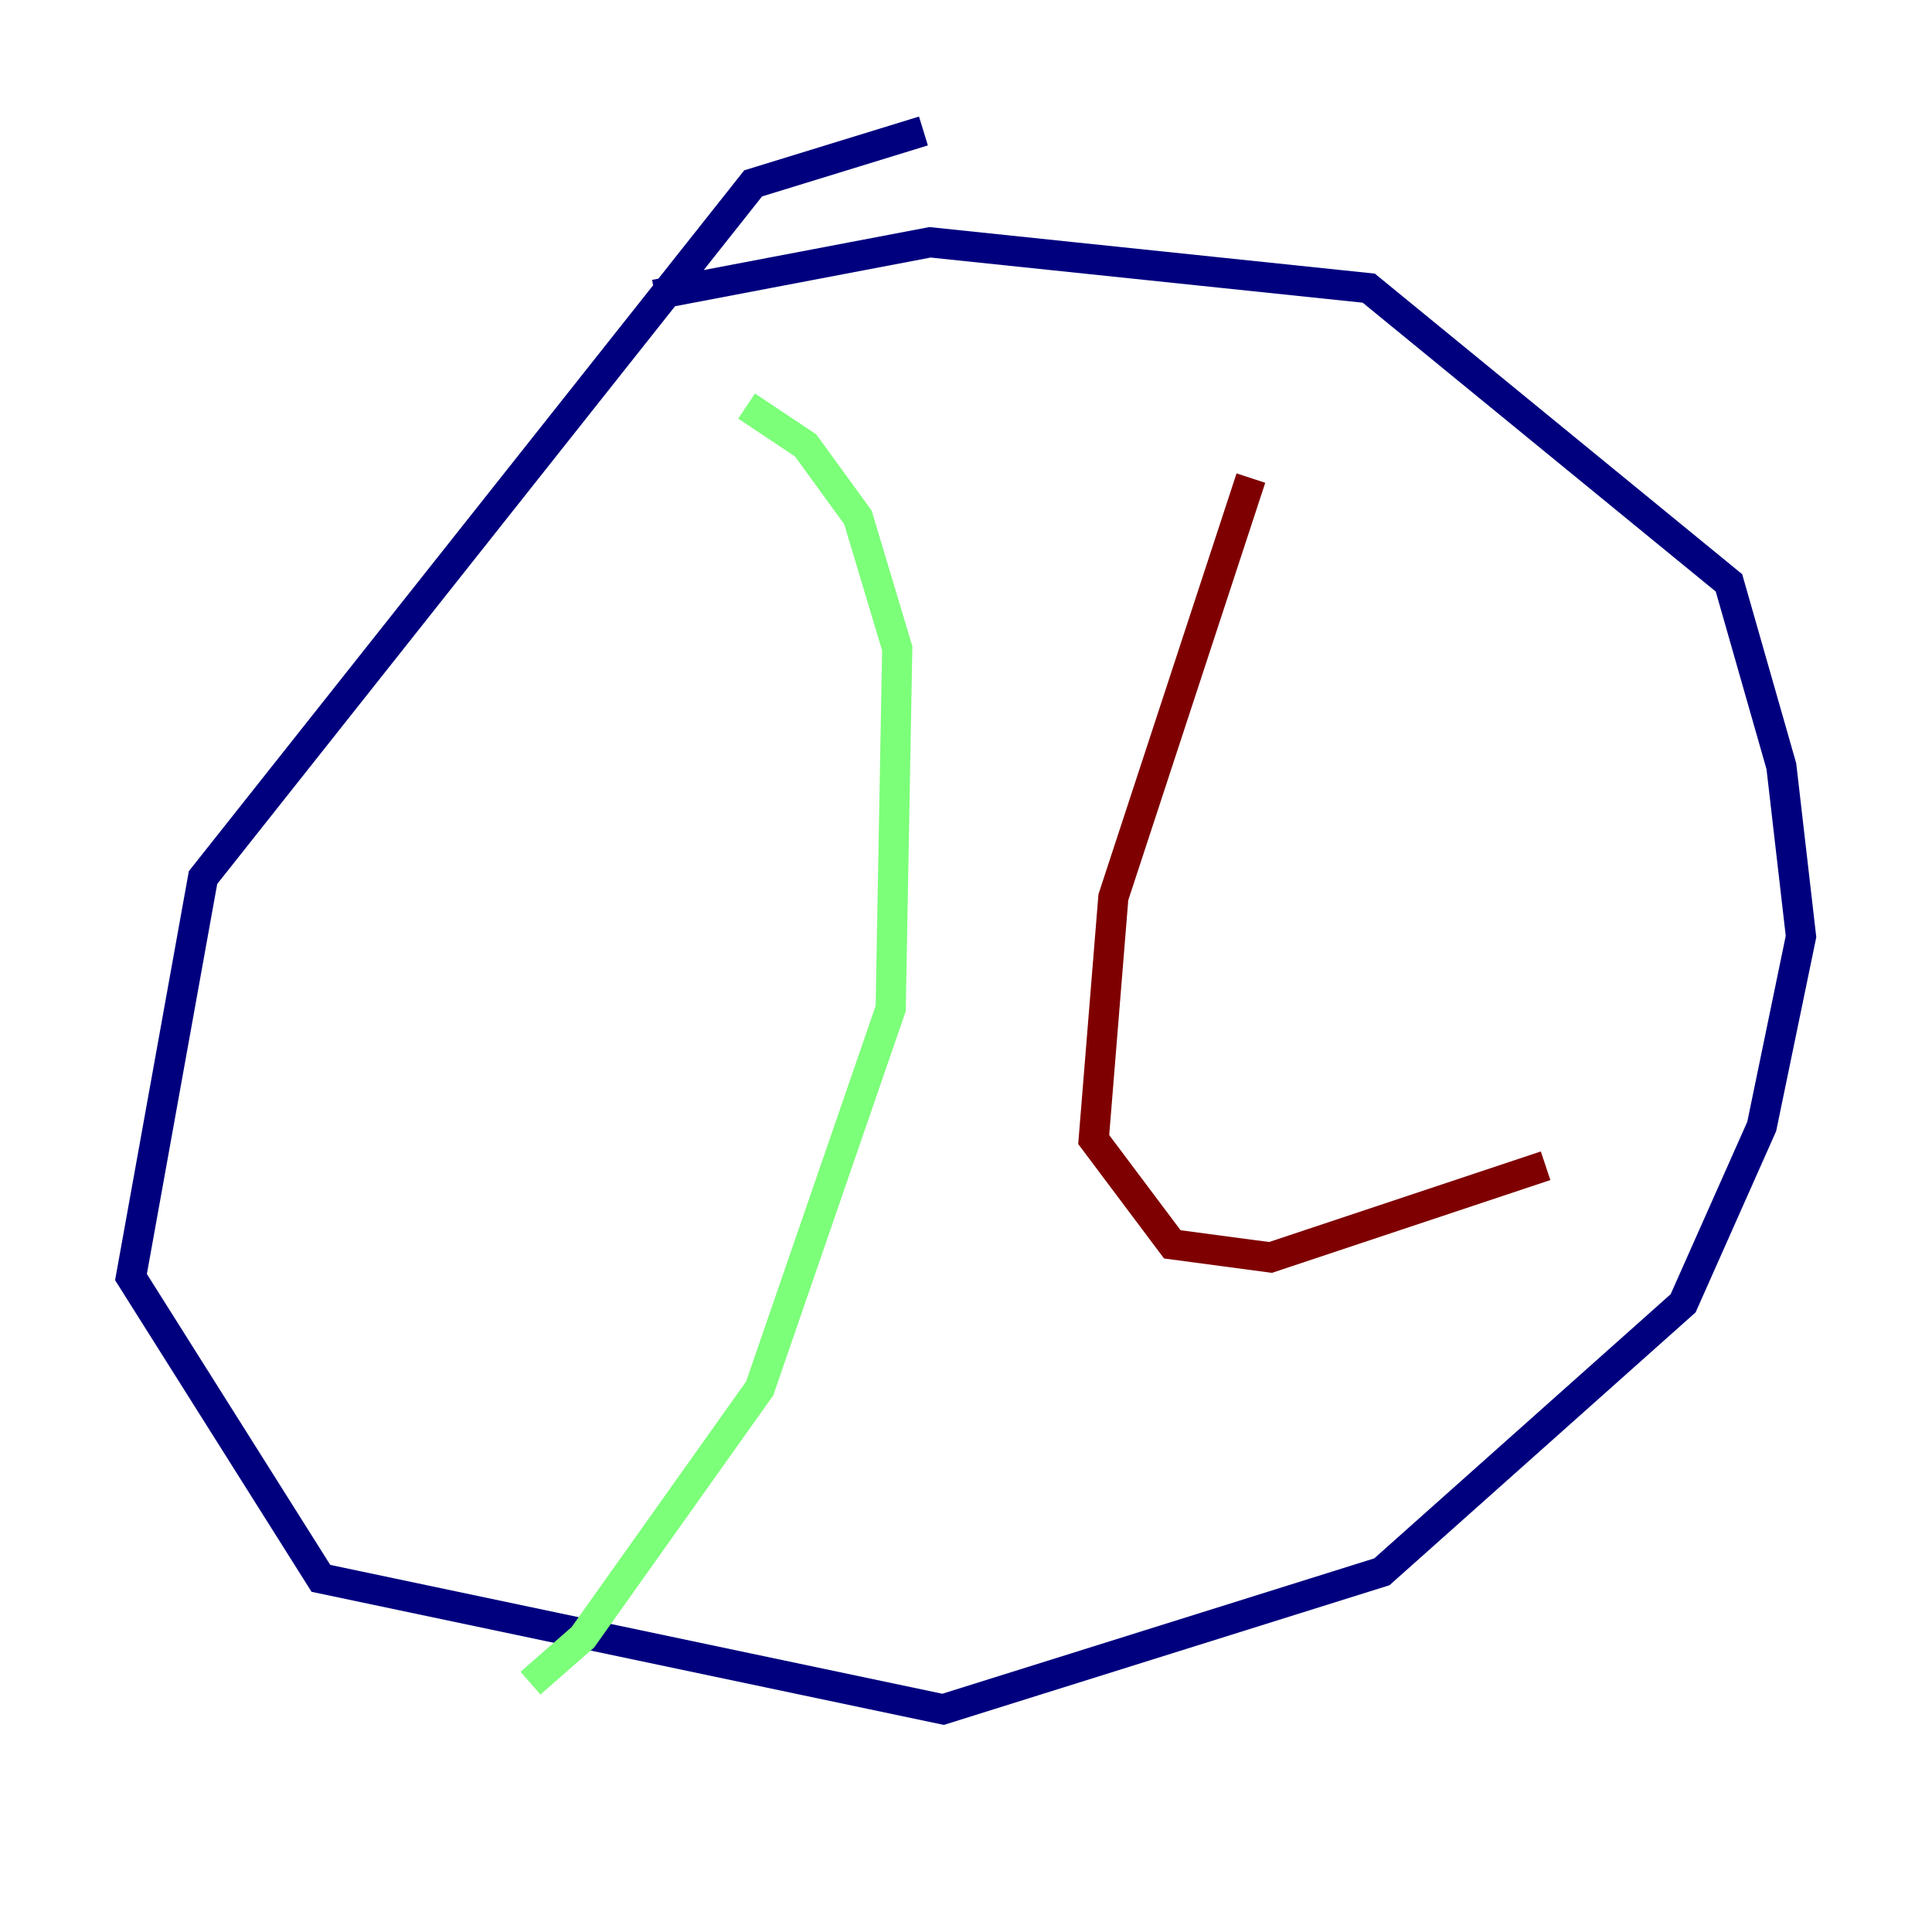 <?xml version="1.0" encoding="utf-8" ?>
<svg baseProfile="tiny" height="128" version="1.2" viewBox="0,0,128,128" width="128" xmlns="http://www.w3.org/2000/svg" xmlns:ev="http://www.w3.org/2001/xml-events" xmlns:xlink="http://www.w3.org/1999/xlink"><defs /><polyline fill="none" points="61.18,8.678 49.898,12.149 13.451,58.142 8.678,84.61 21.261,104.57 62.481,113.248 91.552,104.136 111.512,86.346 116.719,74.63 119.322,62.047 118.02,50.766 114.549,38.617 90.685,19.091 61.614,16.054 43.39,19.525" stroke="#00007f" stroke-width="2" /><polyline fill="none" points="49.464,26.902 53.37,29.505 56.841,34.278 59.444,42.956 59.01,66.82 50.332,91.986 38.617,108.475 35.146,111.512" stroke="#7cff79" stroke-width="2" /><polyline fill="none" points="82.875,31.675 73.763,59.444 72.461,75.498 77.668,82.441 84.176,83.308 102.4,77.234" stroke="#7f0000" stroke-width="2" /></svg>